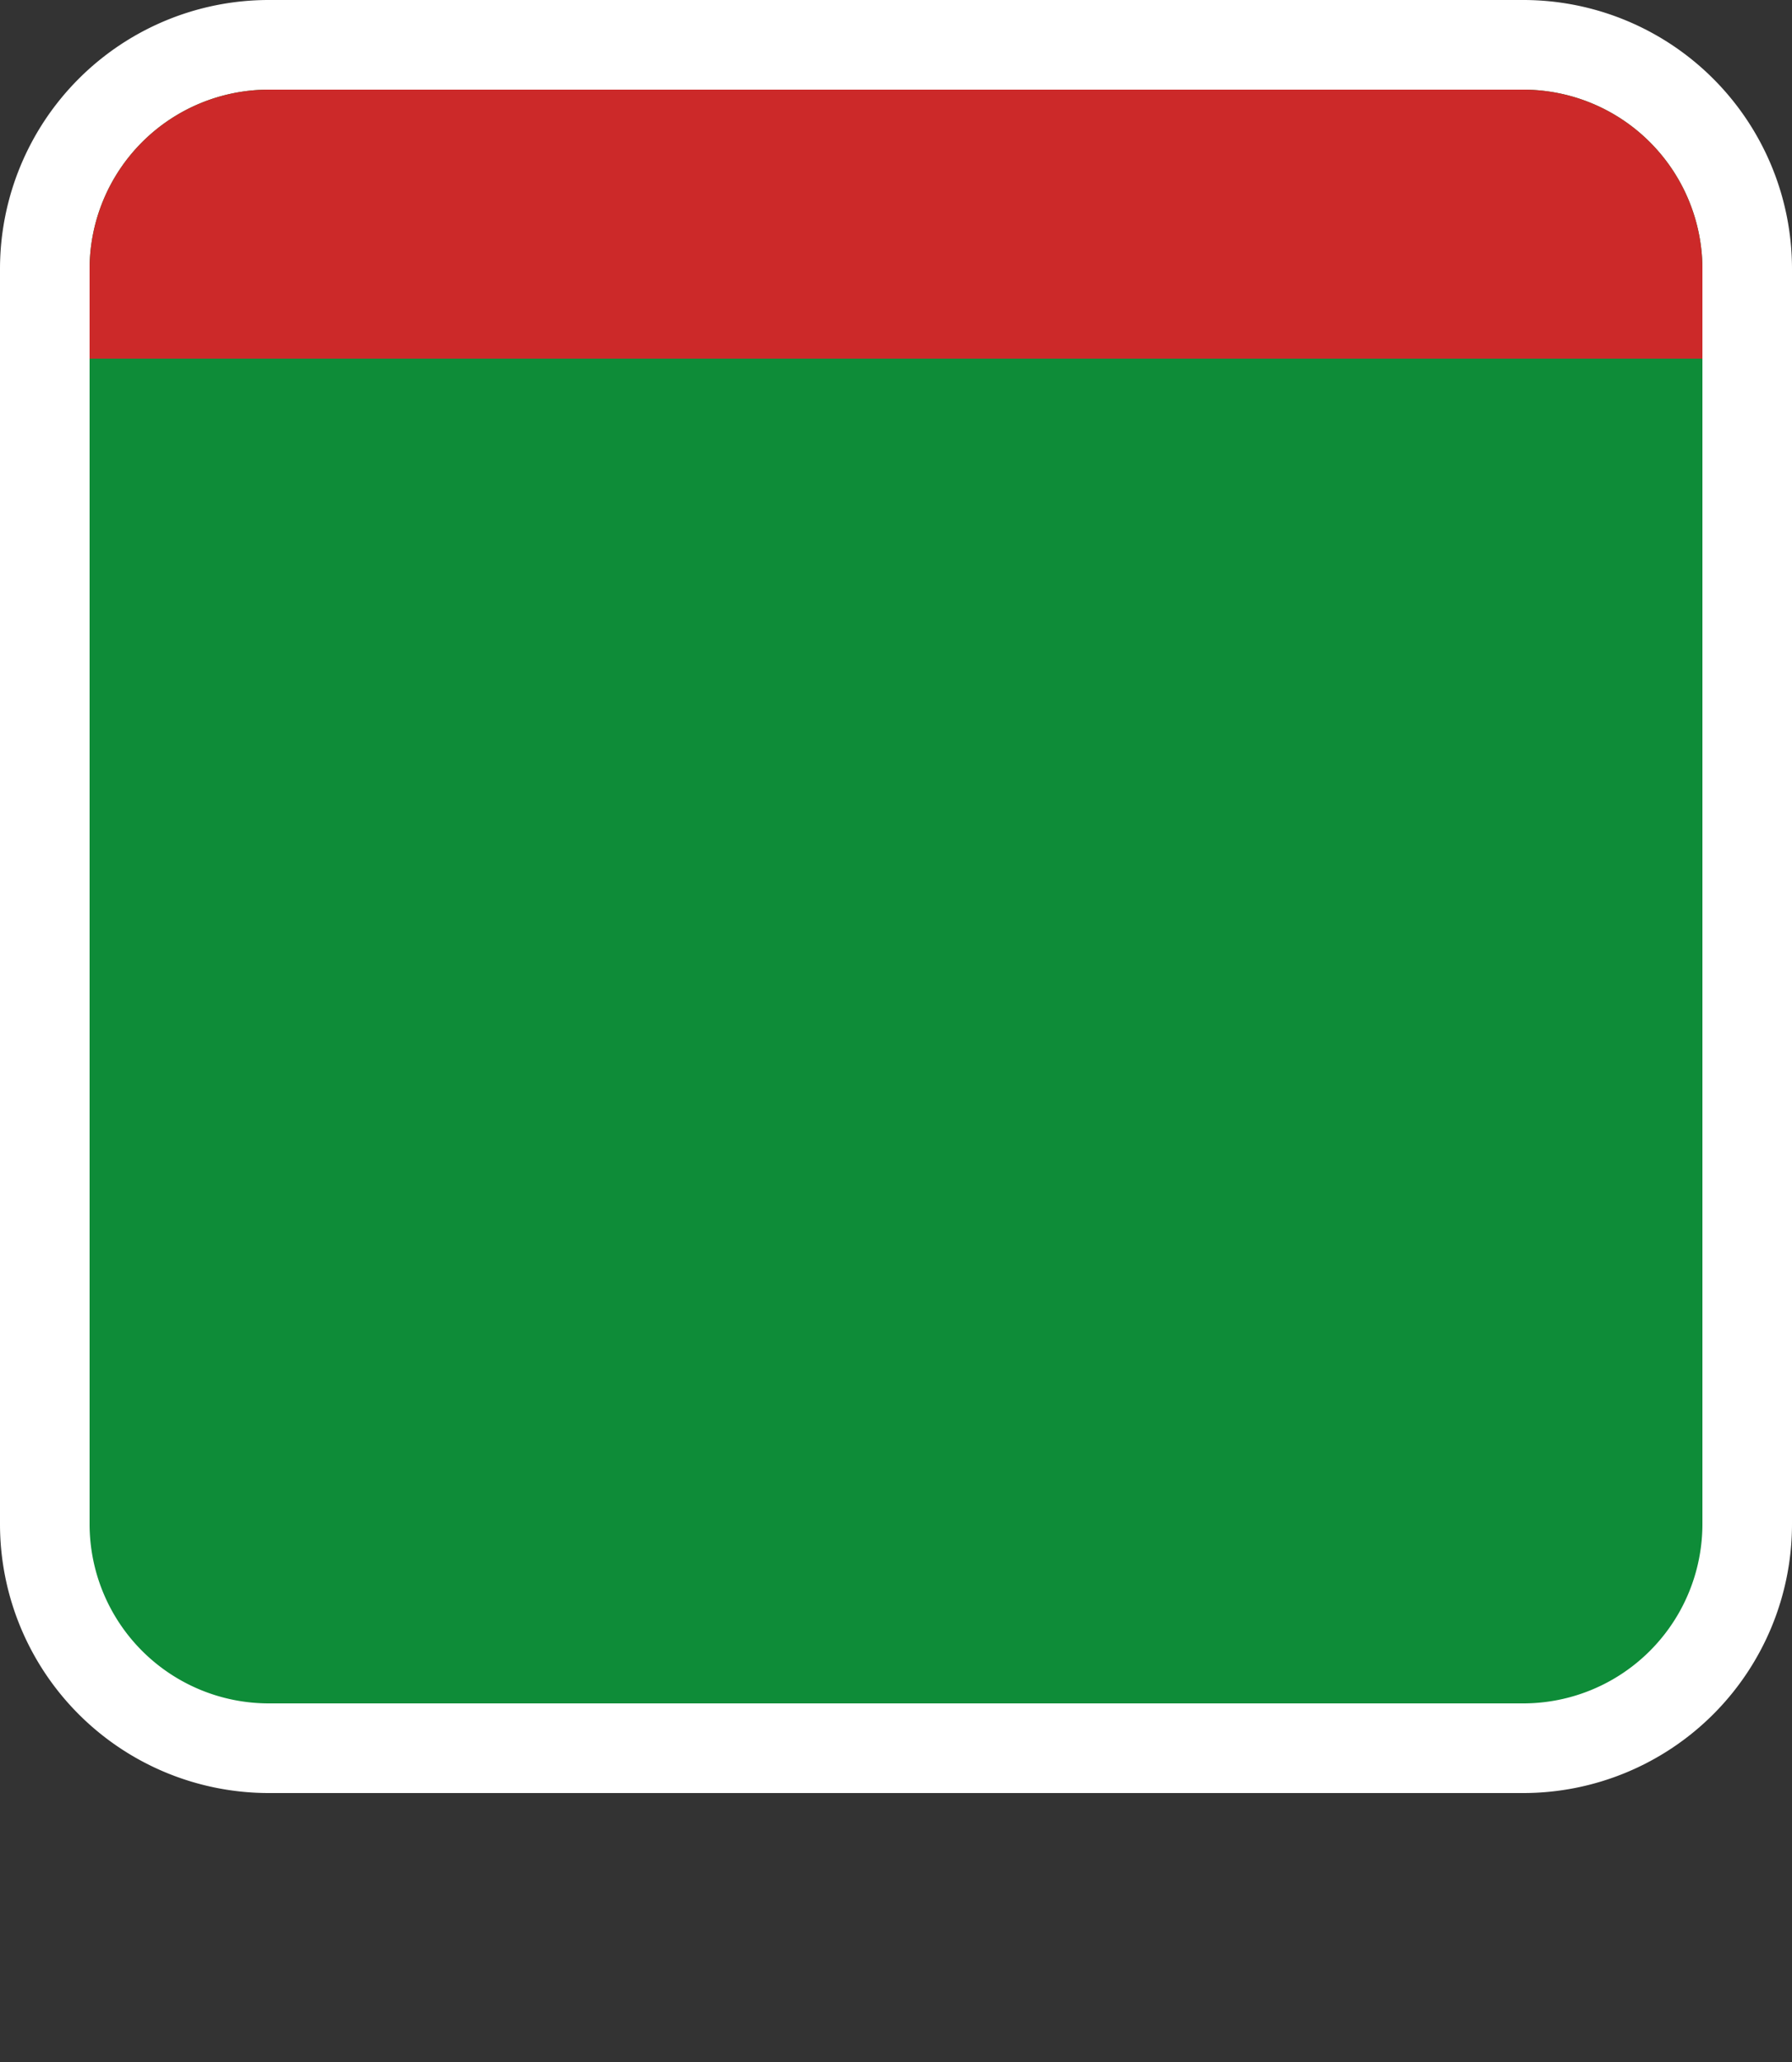 <?xml version="1.0" encoding="UTF-8" standalone="no"?>
<svg
   xmlns:dc="http://purl.org/dc/elements/1.1/"
   xmlns:cc="http://creativecommons.org/ns#"
   xmlns:rdf="http://www.w3.org/1999/02/22-rdf-syntax-ns#"
   xmlns:svg="http://www.w3.org/2000/svg"
   xmlns="http://www.w3.org/2000/svg"
   id="svg52"
   version="1.1"
   viewBox="0 0 20 23"
   height="23"
   width="20">
  <rect x="0" y="0" width="20" height="23" fill="#333333" stroke="none"/>
  <defs
     id="defs56" />
  <title
     id="title40">
    cn-nths-expy-2
  </title>
  <g
     id="g46">
    <path
       id="path42"
       d="M3,0.5L17,0.5A2.5,2.5,0,0,1,19.5,3L19.5,17A2.5,2.5,0,0,1,17,19.5L3,19.5A2.5,2.5,0,0,1,0.5,17L0.5,3A2.5,2.5,0,0,1,3,0.5"
       fill="#0e8c38" />
    <path
       id="path44"
       d="M17,1a2,2,0,0,1,2,2V17a2,2,0,0,1-2,2H3a2,2,0,0,1-2-2V3A2,2,0,0,1,3,1H17m0-1H3A3,3,0,0,0,0,3V17a3,3,0,0,0,3,3H17a3,3,0,0,0,3-3V3a3,3,0,0,0-3-3Z"
       fill="#fff" />
  </g>
  <path
     id="path48"
     d="M17,1H3A2,2,0,0,0,1,3V4H19V3A2,2,0,0,0,17,1Z"
     fill="#cc2929" />
  <path
     id="path50"
     d="M0,0L20,0,20,23,0,23z"
     fill="none" />
  <rect
     y="5"
     x="3"
     height="12"
     width="14"
     id="mapbox-icon-stretch"
     style="display:none;fill:#0000ff;fill-rule:evenodd;stroke-width:0.972" />
</svg>

